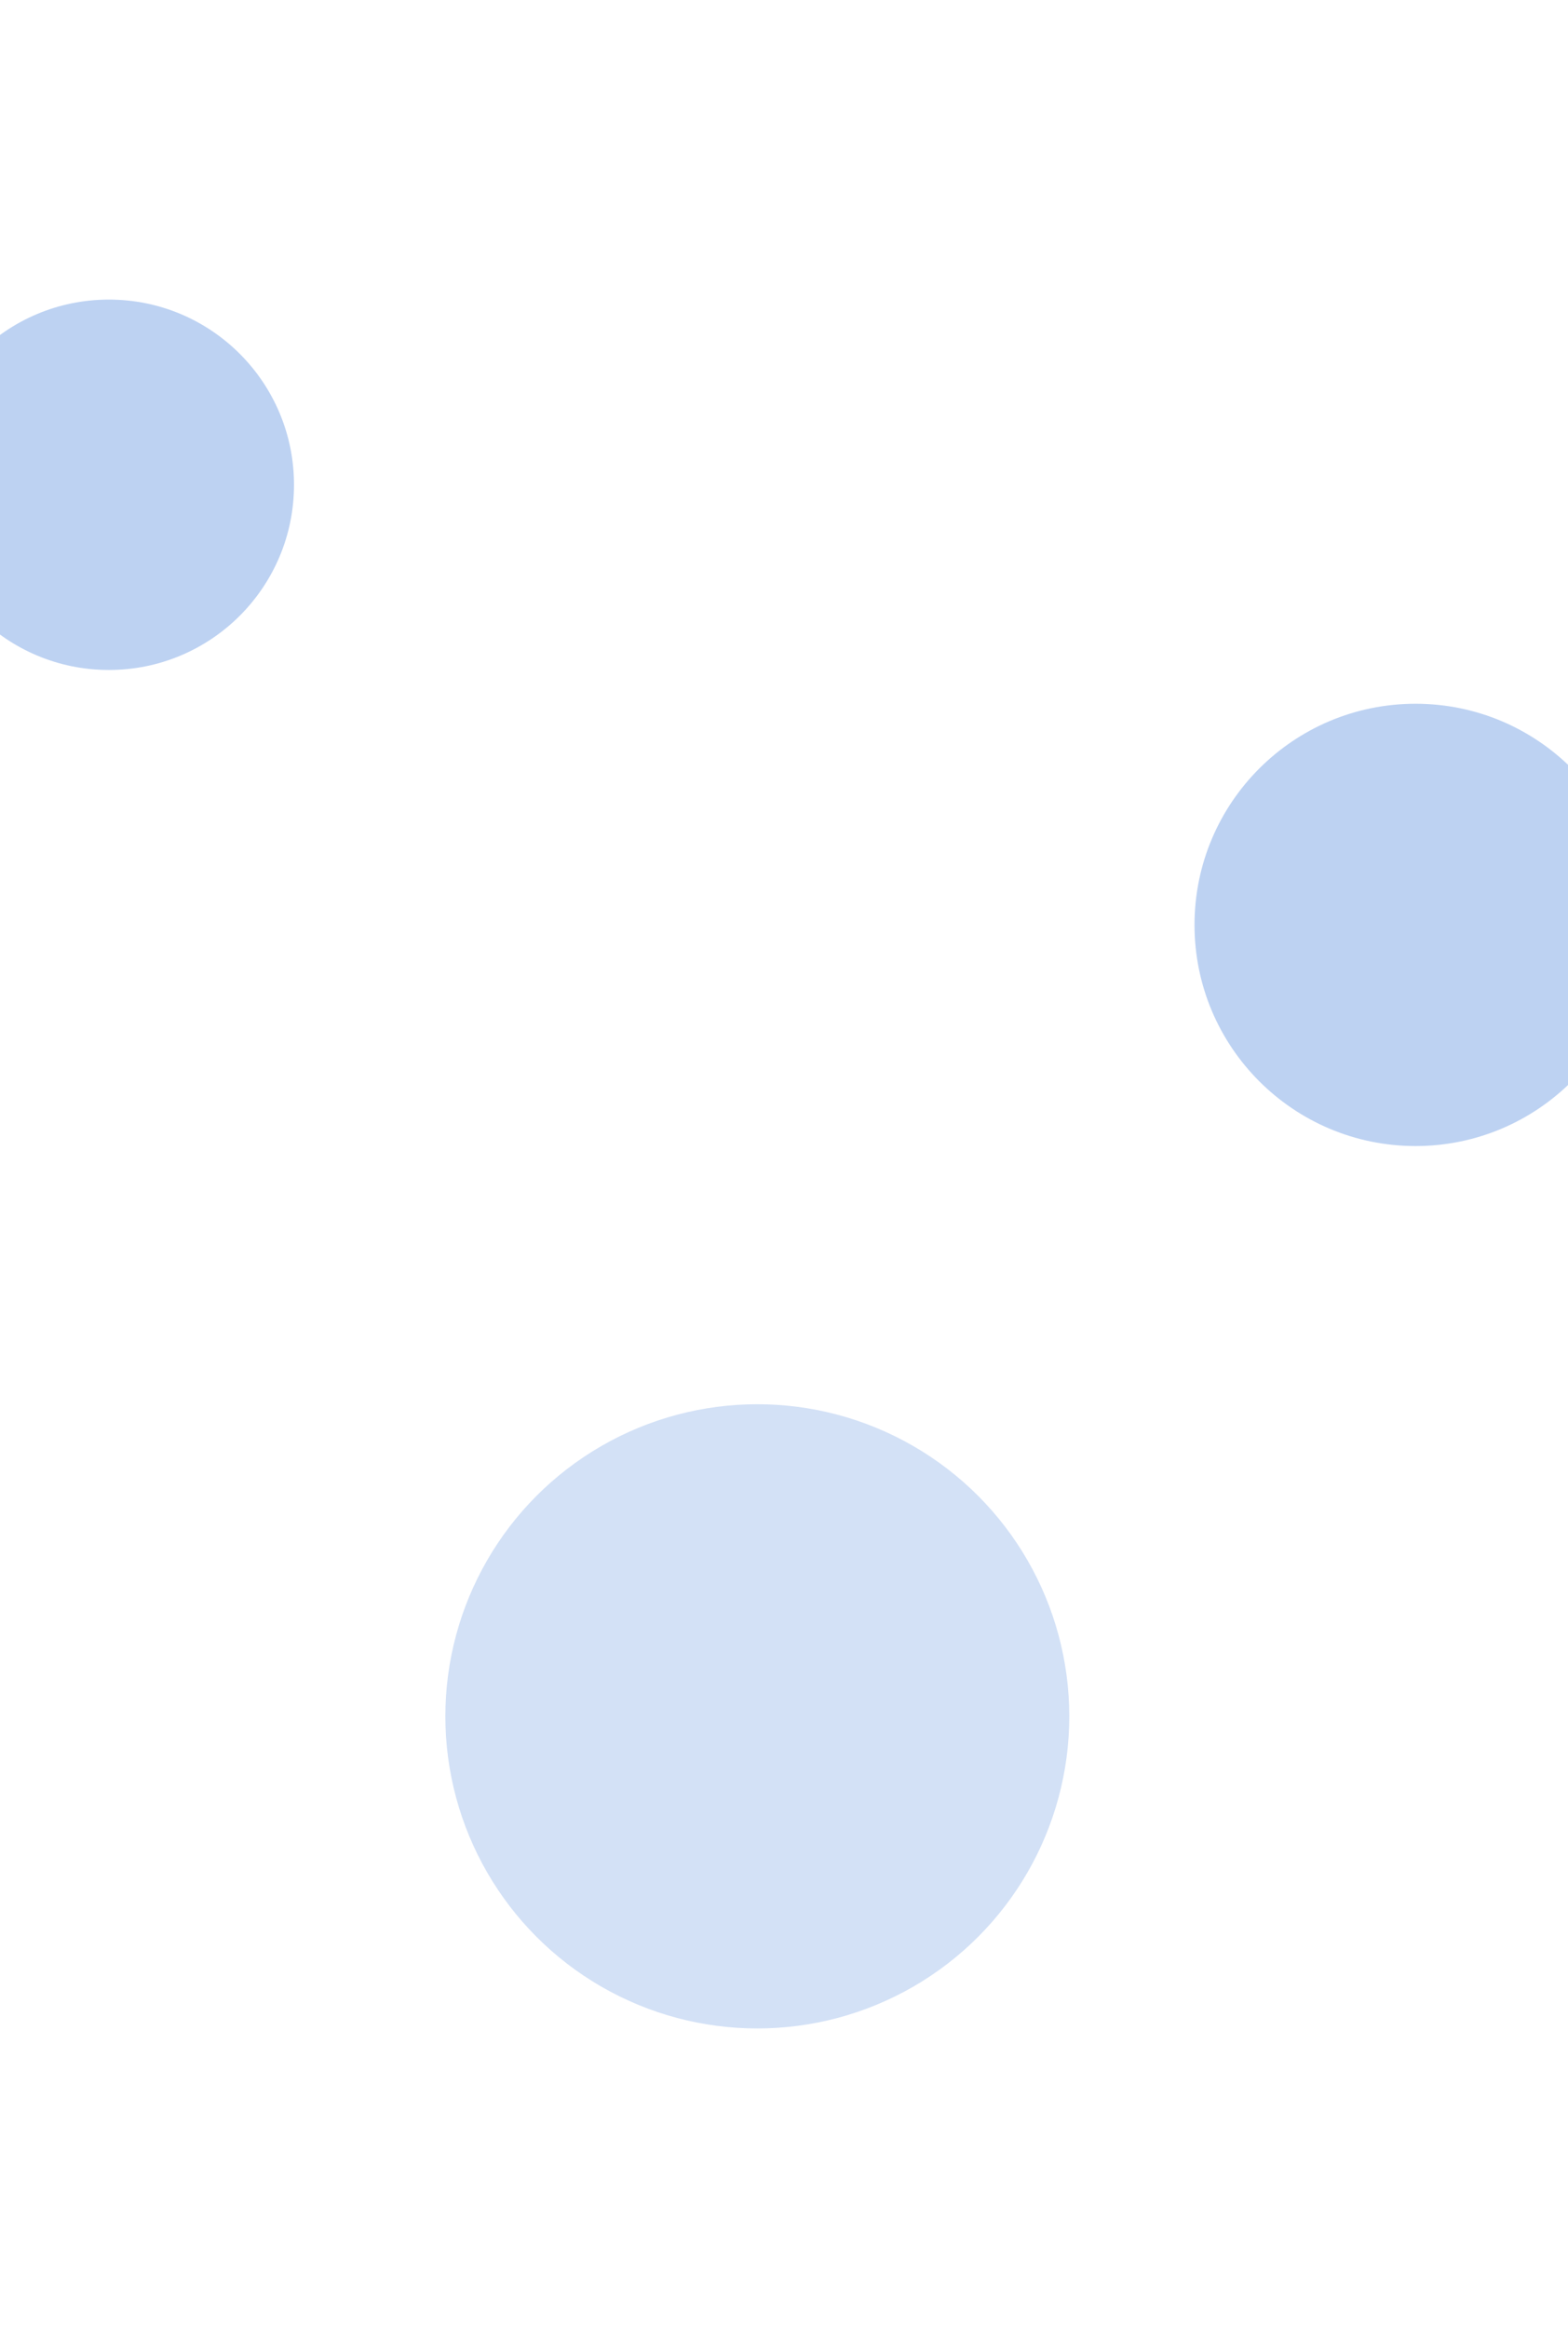 <svg width="1440" height="2137" viewBox="0 0 1440 2137" fill="none" xmlns="http://www.w3.org/2000/svg">
<g filter="url(#filter0_f_8_115)">
<circle cx="695.5" cy="1575.5" r="286.5" fill="#2B70D5" fill-opacity="0.21"/>
</g>
<g filter="url(#filter1_f_8_115)">
<circle cx="100" cy="445" r="170" fill="#2B70D5" fill-opacity="0.31"/>
</g>
<g filter="url(#filter2_f_8_115)">
<circle cx="1300" cy="849" r="203" fill="#2B70D5" fill-opacity="0.31"/>
</g>
<defs>
<filter id="filter0_f_8_115" x="134" y="1014" width="1123" height="1123" filterUnits="userSpaceOnUse" color-interpolation-filters="sRGB">
<feFlood flood-opacity="0" result="BackgroundImageFix"/>
<feBlend mode="normal" in="SourceGraphic" in2="BackgroundImageFix" result="shape"/>
<feGaussianBlur stdDeviation="137.5" result="effect1_foregroundBlur_8_115"/>
</filter>
<filter id="filter1_f_8_115" x="-345" y="0" width="890" height="890" filterUnits="userSpaceOnUse" color-interpolation-filters="sRGB">
<feFlood flood-opacity="0" result="BackgroundImageFix"/>
<feBlend mode="normal" in="SourceGraphic" in2="BackgroundImageFix" result="shape"/>
<feGaussianBlur stdDeviation="137.5" result="effect1_foregroundBlur_8_115"/>
</filter>
<filter id="filter2_f_8_115" x="822" y="371" width="956" height="956" filterUnits="userSpaceOnUse" color-interpolation-filters="sRGB">
<feFlood flood-opacity="0" result="BackgroundImageFix"/>
<feBlend mode="normal" in="SourceGraphic" in2="BackgroundImageFix" result="shape"/>
<feGaussianBlur stdDeviation="137.5" result="effect1_foregroundBlur_8_115"/>
</filter>
</defs>
</svg>
